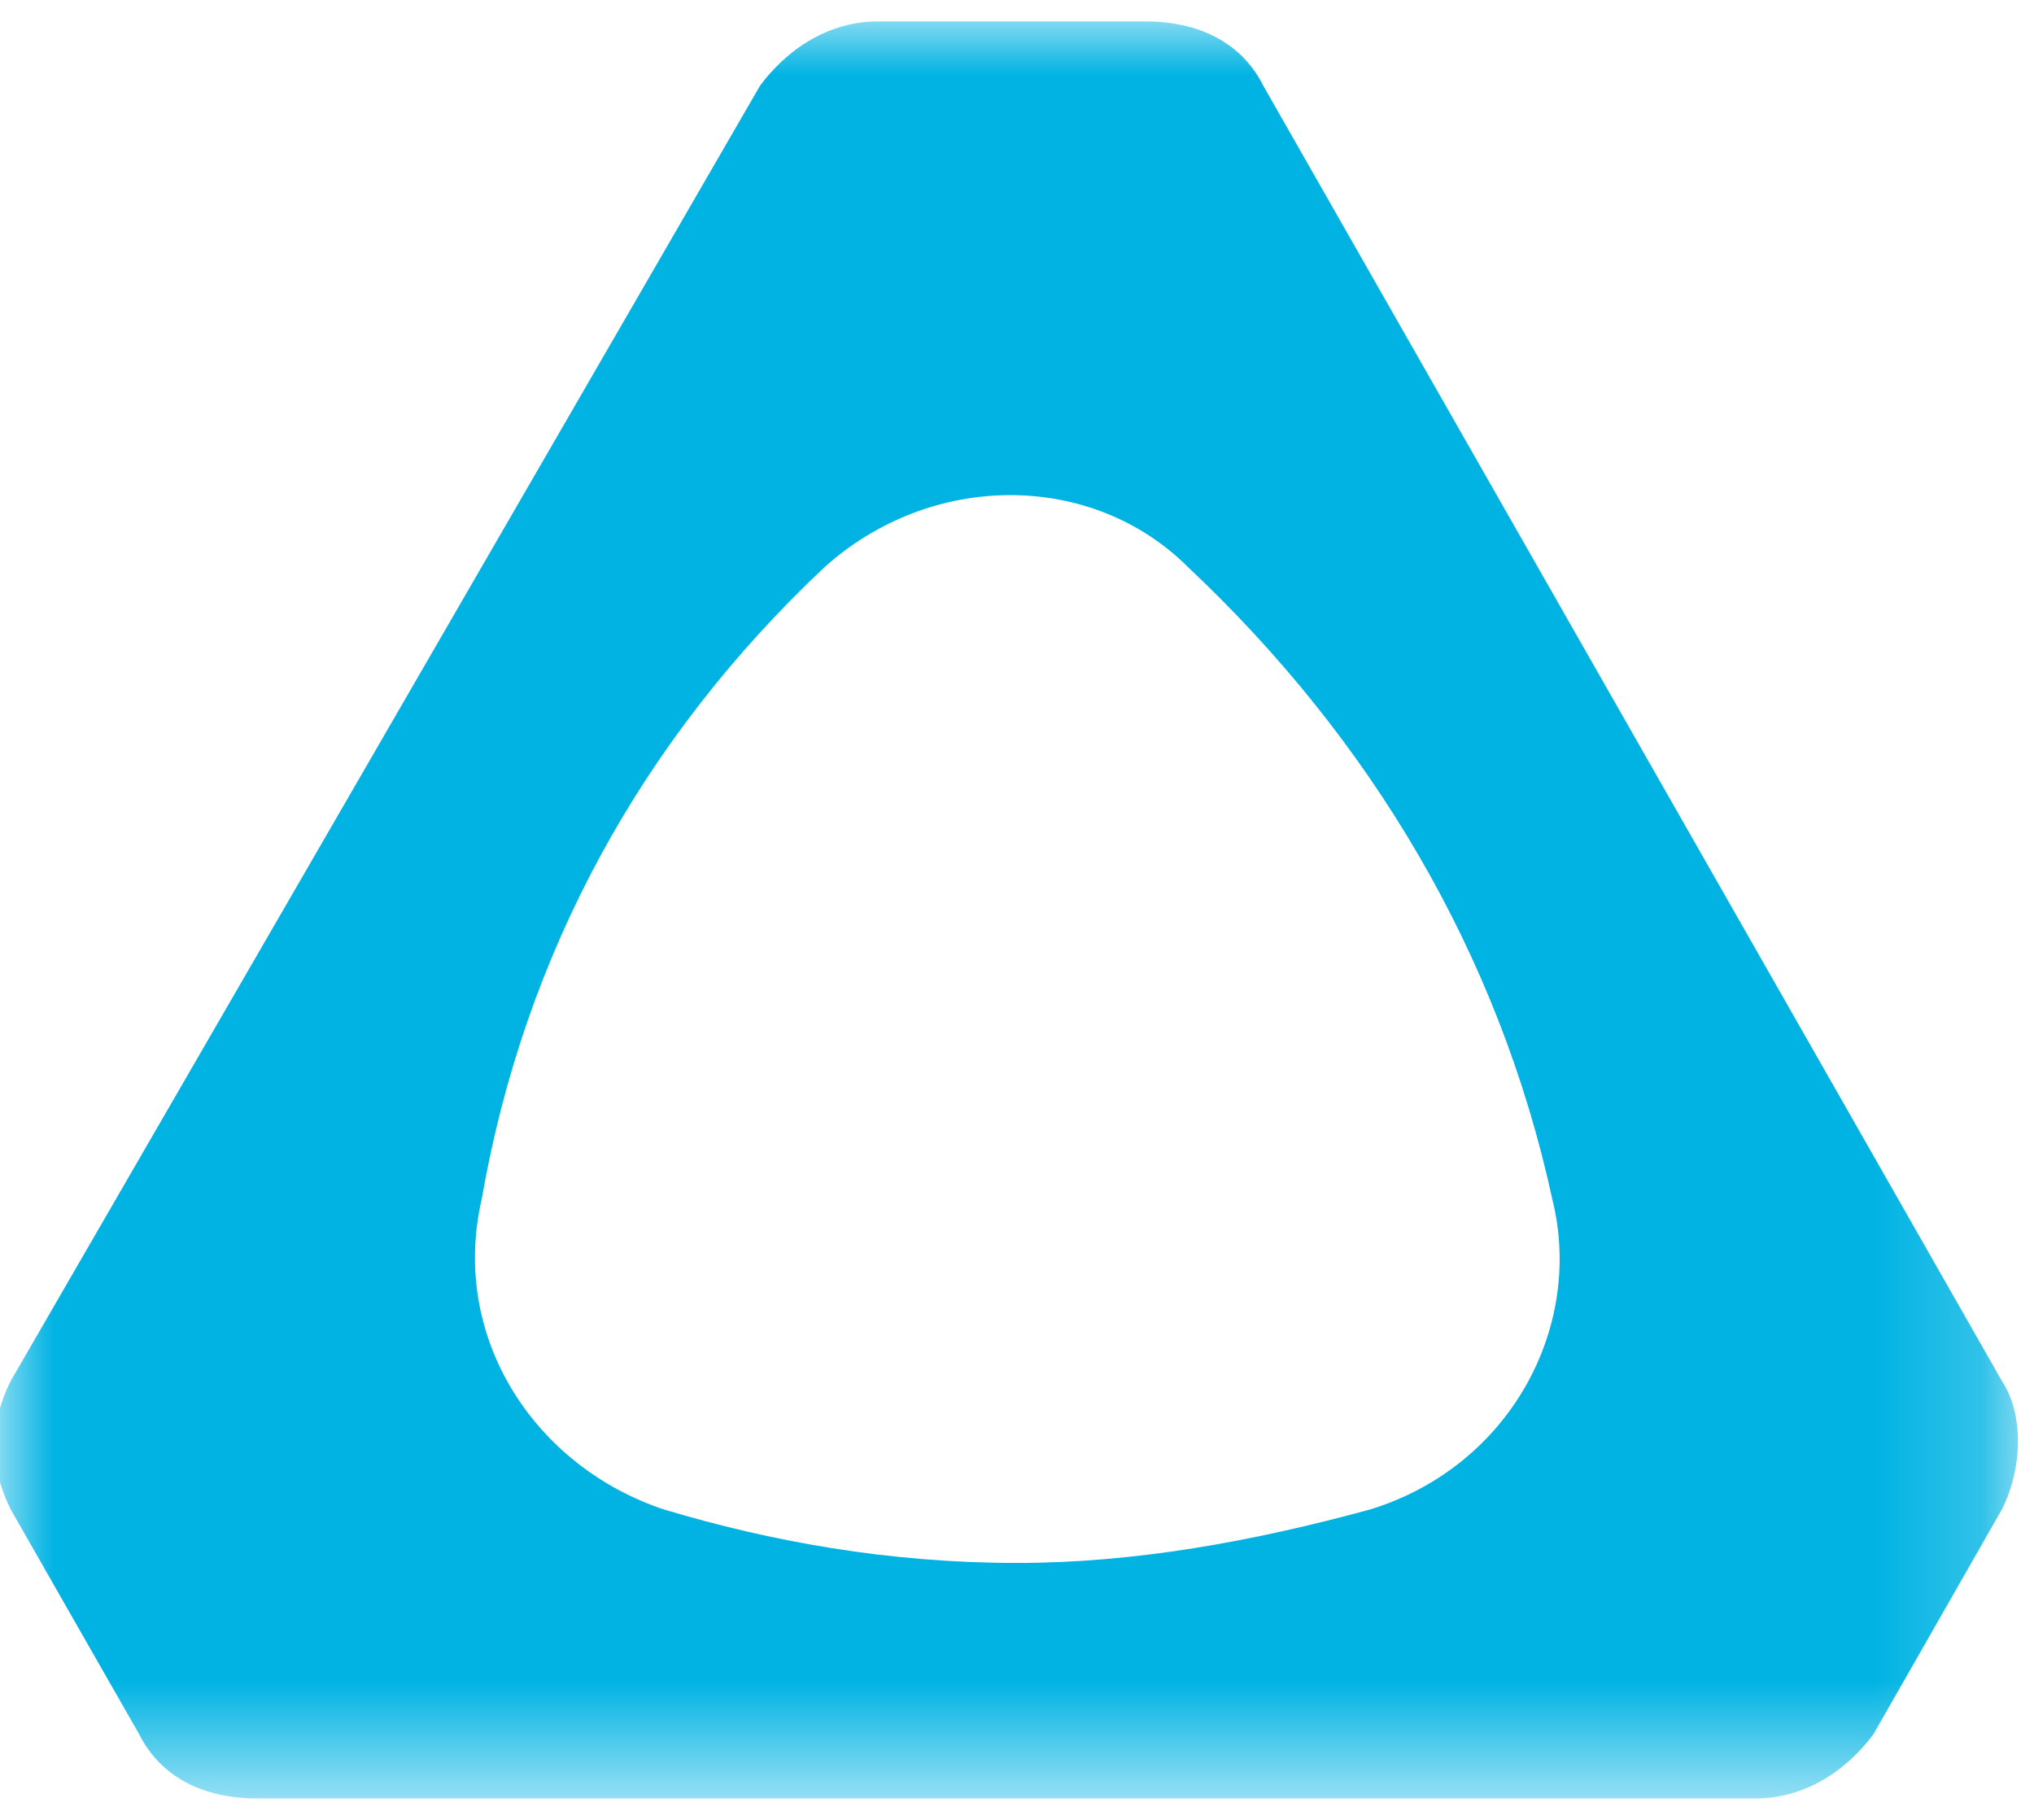 <?xml version="1.0" encoding="utf-8"?>
<!-- Generator: Adobe Illustrator 22.1.0, SVG Export Plug-In . SVG Version: 6.00 Build 0)  -->
<svg version="1.1" id="圖層_1" xmlns="http://www.w3.org/2000/svg" xmlns:xlink="http://www.w3.org/1999/xlink" x="0px" y="0px"
	 viewBox="0 0 19 17" style="enable-background:new 0 0 19 17;" xml:space="preserve">
<style type="text/css">
	.st0{filter:url(#Adobe_OpacityMaskFilter);}
	.st1{fill:#00B3E3;}
	.st2{mask:url(#b_1_);fill:#00B3E3;}
</style>
<g>
	<defs>
		<filter id="Adobe_OpacityMaskFilter" filterUnits="userSpaceOnUse" x="0" y="0.2" width="18.9" height="16.7">
			<feColorMatrix  type="matrix" values="1 0 0 0 0  0 1 0 0 0  0 0 1 0 0  0 0 0 1 0"/>
		</filter>
	</defs>
	<mask maskUnits="userSpaceOnUse" x="0" y="0.2" width="18.9" height="16.7" id="b_1_">
		<g class="st0">
			<path id="a_1_" class="st1" d="M0,0.2h18.9v16.7H0V0.2z"/>
		</g>
	</mask>
	<path class="st2" d="M12.8,14.1c-1.1,0.3-2.2,0.5-3.3,0.5c-1.2,0-2.3-0.2-3.3-0.5c-1.2-0.4-2-1.6-1.7-2.9C4.9,8.9,6,6.9,7.7,5.3
		c1-0.9,2.5-0.9,3.4,0c1.7,1.6,2.9,3.6,3.4,5.9C14.8,12.4,14.1,13.7,12.8,14.1z M11.8,0.8c-0.2-0.4-0.6-0.6-1.1-0.6H8.2
		c-0.4,0-0.8,0.2-1.1,0.6l-7,12.1c-0.2,0.4-0.2,0.8,0,1.2l1.2,2.1c0.2,0.4,0.6,0.6,1.1,0.6h14c0.4,0,0.8-0.2,1.1-0.6l1.2-2.1
		c0.2-0.4,0.2-0.9,0-1.2L11.8,0.8L11.8,0.8z"/>
</g>
</svg>